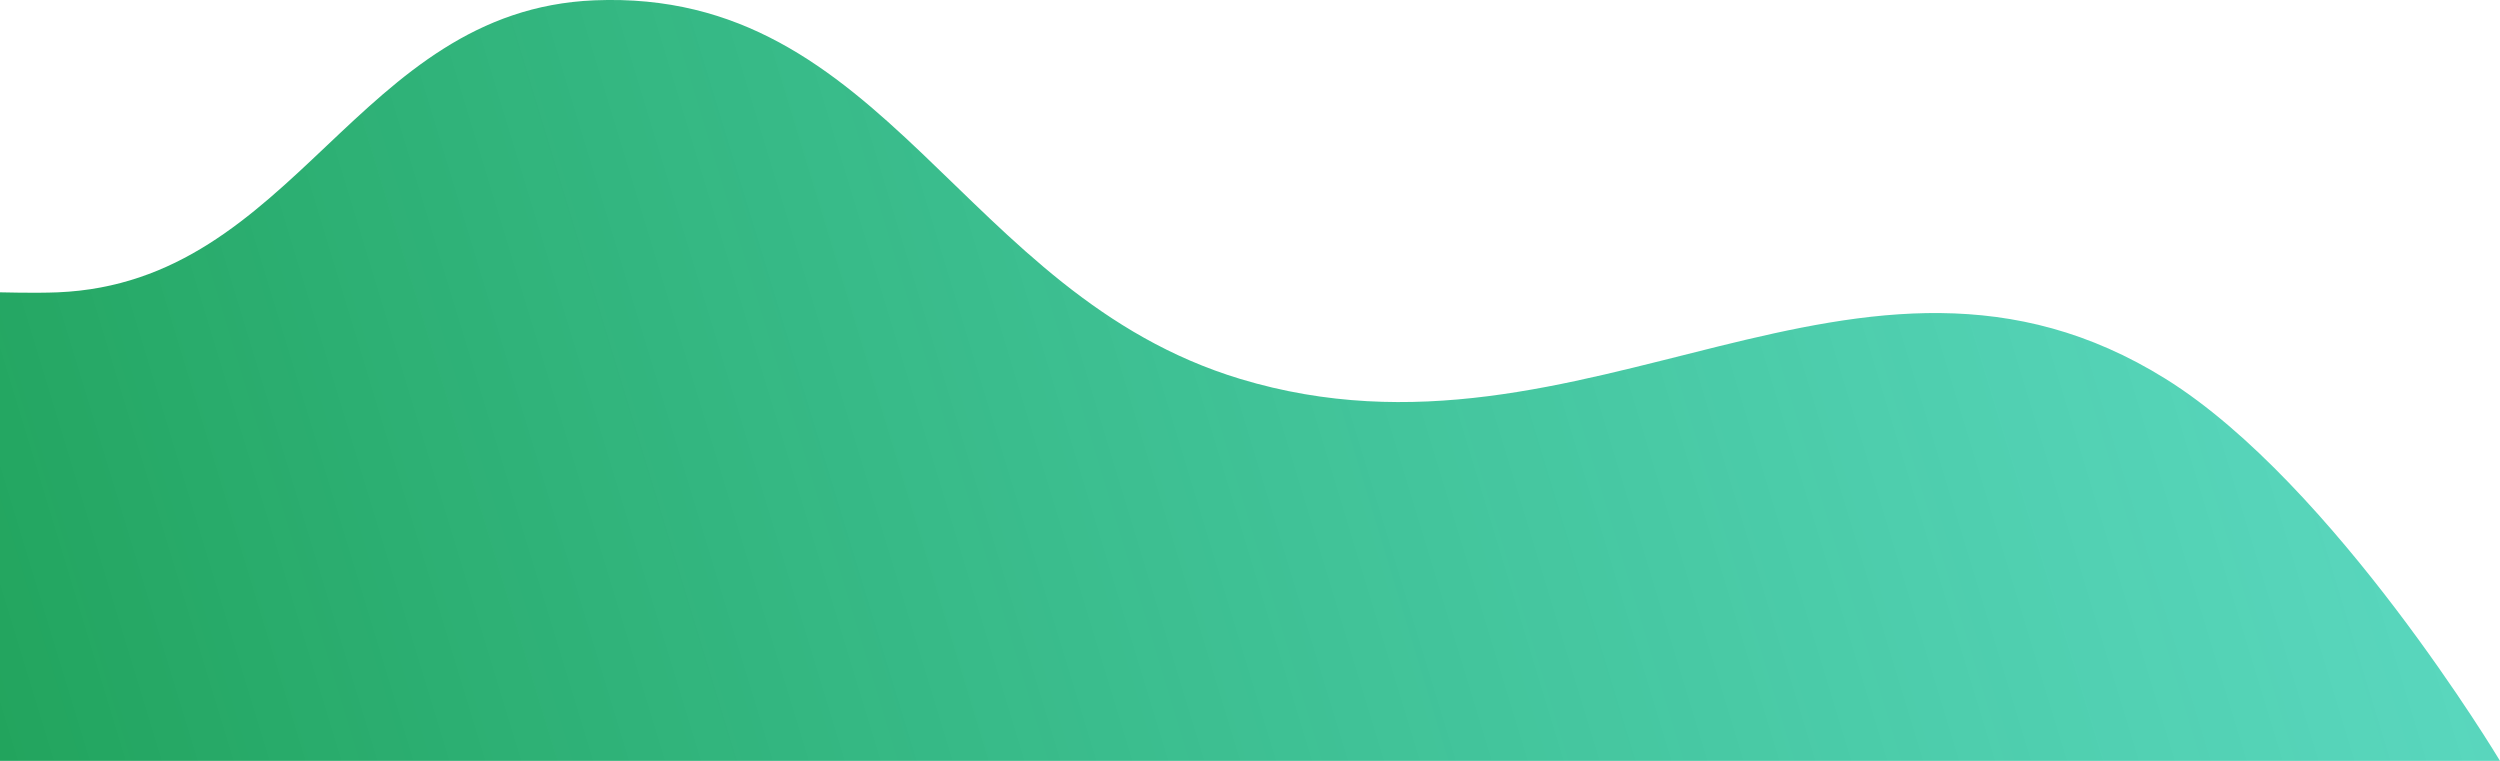 <svg width="391" height="119" viewBox="0 0 391 119" fill="none" xmlns="http://www.w3.org/2000/svg" xmlns:xlink="http://www.w3.org/1999/xlink">
	<desc>
			Created with Pixso.
	</desc>
	<defs>
		<linearGradient x1="0" y1="119" x2="391" y2="-0" id="paint_linear_3_66_0" gradientUnits="userSpaceOnUse">
			<stop stop-color="#22A45D"/>
			<stop offset="1" stop-color="#1BCBAC" stop-opacity="0.702"/>
		</linearGradient>
	</defs>
	<path id="Vector 1" d="M9.04 45.72C46.34 44.16 55.68 1.59 92.97 0.05C138.68 -1.84 150.21 46.03 193.99 59.27C248.09 75.63 290.77 29.39 338.73 59.27C365.04 75.67 391 119 391 119L0 119L0 45.72C0 45.72 5.51 45.87 9.04 45.72Z" fill="url(#paint_linear_3_66_0)" fill-opacity="1" fill-rule="evenodd"/>
</svg>
